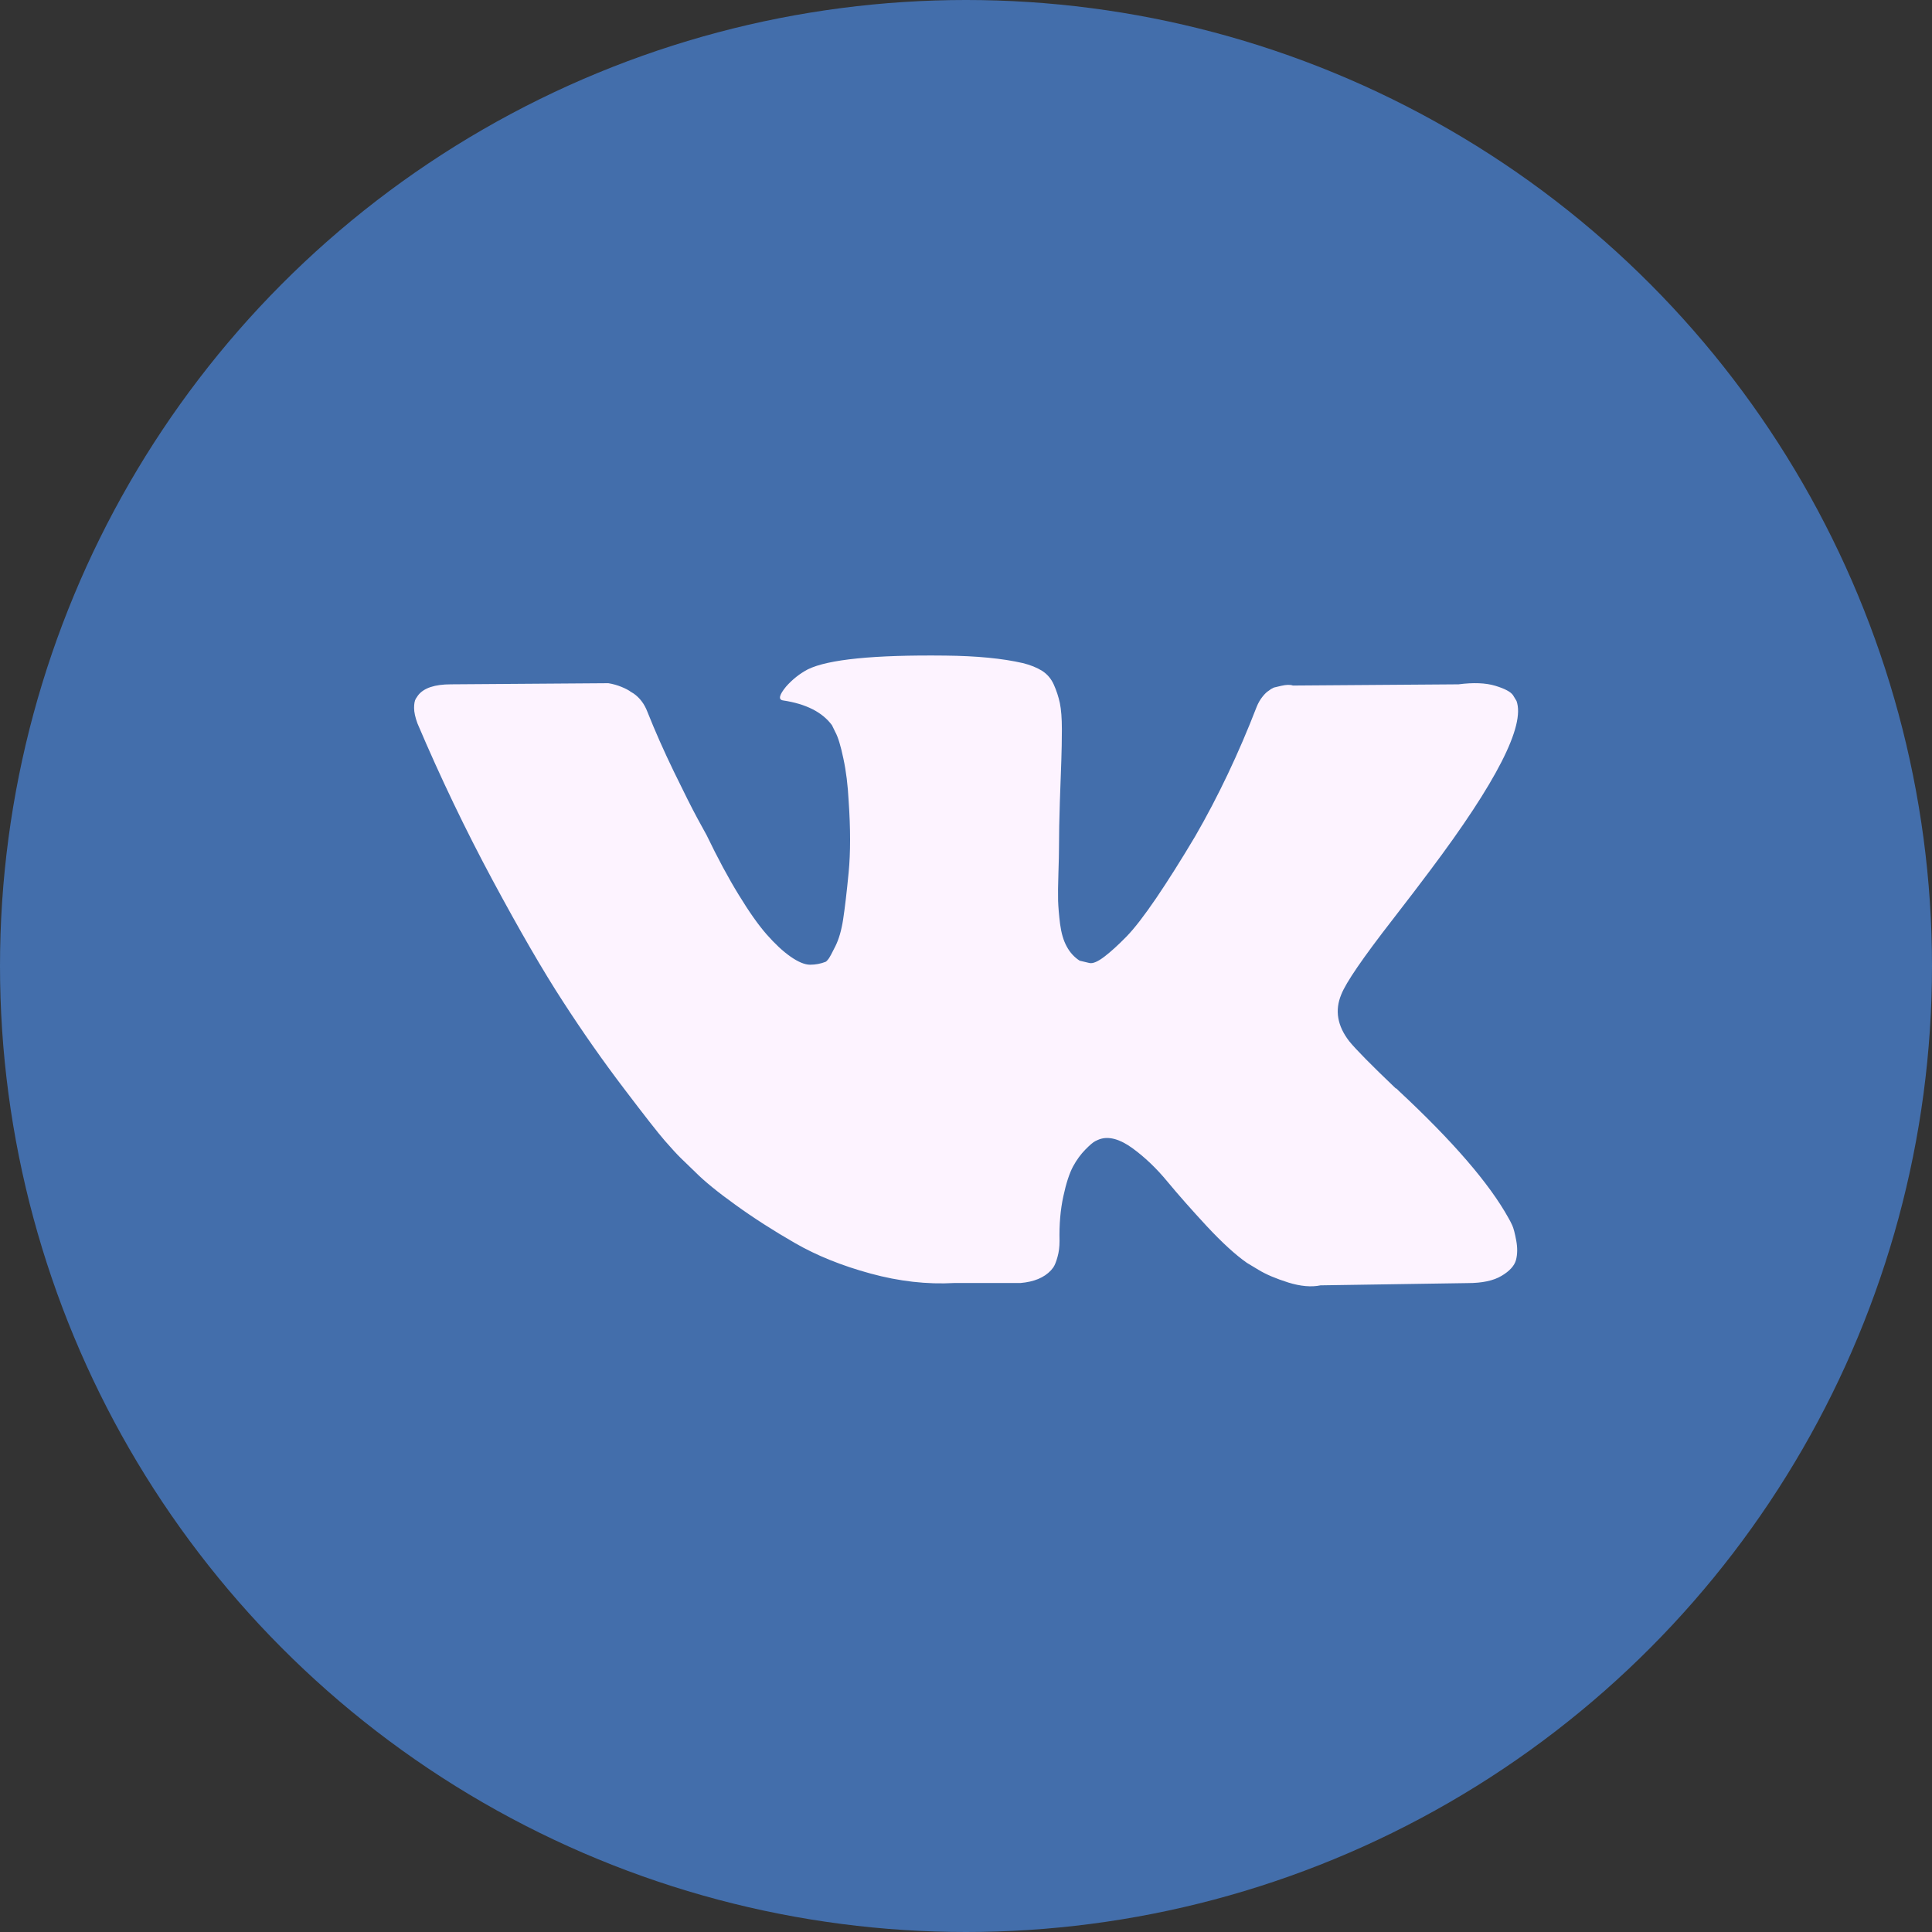<svg width="24" height="24" viewBox="0 0 24 24" fill="none" xmlns="http://www.w3.org/2000/svg">
<rect x="0" y="0" width="24" height="24" fill="#333333" stroke="none"/>
<circle cx="12" cy="12" r="12" fill="#436EAB"/>
<path d="M18.785 15.22C18.768 15.184 18.753 15.154 18.739 15.131C18.501 14.701 18.046 14.175 17.375 13.55L17.361 13.536L17.354 13.529L17.346 13.521H17.339C17.035 13.231 16.842 13.035 16.761 12.935C16.613 12.744 16.58 12.551 16.661 12.356C16.718 12.208 16.932 11.896 17.303 11.419C17.499 11.166 17.653 10.964 17.767 10.811C18.591 9.714 18.948 9.014 18.839 8.708L18.796 8.637C18.767 8.594 18.694 8.555 18.575 8.519C18.456 8.483 18.303 8.477 18.118 8.501L16.061 8.516C16.028 8.504 15.98 8.505 15.918 8.519C15.857 8.533 15.825 8.541 15.825 8.541L15.79 8.559L15.761 8.58C15.738 8.594 15.711 8.619 15.683 8.655C15.654 8.691 15.63 8.733 15.611 8.78C15.388 9.357 15.133 9.894 14.847 10.389C14.671 10.685 14.509 10.941 14.362 11.158C14.214 11.375 14.091 11.535 13.991 11.637C13.89 11.74 13.8 11.822 13.719 11.884C13.638 11.946 13.576 11.972 13.534 11.963C13.491 11.953 13.45 11.944 13.412 11.934C13.345 11.891 13.292 11.833 13.252 11.759C13.211 11.685 13.184 11.592 13.169 11.48C13.155 11.368 13.147 11.271 13.144 11.19C13.142 11.109 13.143 10.995 13.148 10.847C13.153 10.699 13.155 10.599 13.155 10.546C13.155 10.365 13.159 10.169 13.166 9.957C13.173 9.744 13.179 9.576 13.184 9.452C13.188 9.328 13.191 9.197 13.191 9.059C13.191 8.921 13.182 8.812 13.166 8.734C13.149 8.655 13.124 8.579 13.091 8.505C13.058 8.431 13.009 8.374 12.945 8.333C12.88 8.293 12.8 8.26 12.705 8.237C12.453 8.179 12.132 8.148 11.741 8.144C10.856 8.134 10.287 8.191 10.035 8.315C9.935 8.368 9.844 8.439 9.764 8.53C9.678 8.635 9.666 8.692 9.728 8.701C10.013 8.744 10.216 8.847 10.335 9.009L10.377 9.095C10.411 9.157 10.444 9.266 10.477 9.424C10.511 9.581 10.532 9.755 10.542 9.946C10.566 10.294 10.566 10.592 10.542 10.84C10.518 11.088 10.495 11.281 10.474 11.419C10.453 11.557 10.42 11.669 10.377 11.755C10.335 11.841 10.306 11.893 10.292 11.912C10.277 11.931 10.266 11.943 10.256 11.948C10.194 11.972 10.13 11.984 10.063 11.984C9.997 11.984 9.916 11.95 9.821 11.884C9.725 11.817 9.627 11.725 9.524 11.608C9.422 11.492 9.306 11.328 9.178 11.118C9.049 10.909 8.916 10.661 8.778 10.375L8.664 10.167C8.592 10.034 8.495 9.84 8.371 9.585C8.247 9.329 8.138 9.083 8.043 8.844C8.005 8.744 7.947 8.668 7.871 8.615L7.836 8.594C7.812 8.575 7.774 8.555 7.721 8.533C7.669 8.512 7.614 8.496 7.557 8.487L5.601 8.501C5.401 8.501 5.265 8.546 5.194 8.637L5.165 8.68C5.151 8.704 5.144 8.742 5.144 8.794C5.144 8.847 5.158 8.911 5.186 8.987C5.472 9.66 5.783 10.308 6.118 10.932C6.454 11.557 6.745 12.06 6.993 12.441C7.24 12.823 7.493 13.183 7.75 13.521C8.007 13.86 8.177 14.077 8.26 14.172C8.344 14.268 8.409 14.339 8.457 14.386L8.635 14.558C8.749 14.673 8.917 14.81 9.139 14.969C9.36 15.129 9.605 15.286 9.874 15.441C10.143 15.596 10.456 15.723 10.813 15.82C11.17 15.918 11.518 15.957 11.856 15.938H12.677C12.843 15.924 12.97 15.872 13.055 15.781L13.084 15.745C13.103 15.717 13.121 15.673 13.137 15.613C13.154 15.554 13.162 15.488 13.162 15.416C13.157 15.211 13.173 15.027 13.209 14.862C13.244 14.698 13.285 14.574 13.33 14.49C13.375 14.407 13.427 14.337 13.483 14.28C13.54 14.222 13.581 14.188 13.605 14.176C13.629 14.164 13.648 14.156 13.662 14.151C13.776 14.113 13.911 14.15 14.066 14.262C14.22 14.374 14.365 14.512 14.501 14.677C14.637 14.841 14.8 15.026 14.99 15.231C15.181 15.436 15.347 15.588 15.49 15.688L15.633 15.774C15.728 15.832 15.852 15.884 16.004 15.932C16.156 15.979 16.29 15.991 16.404 15.967L18.232 15.939C18.413 15.939 18.553 15.909 18.653 15.849C18.753 15.79 18.812 15.724 18.832 15.653C18.851 15.581 18.852 15.5 18.835 15.409C18.818 15.319 18.802 15.256 18.785 15.22Z" fill="#FDF3FF"/>
</svg>
